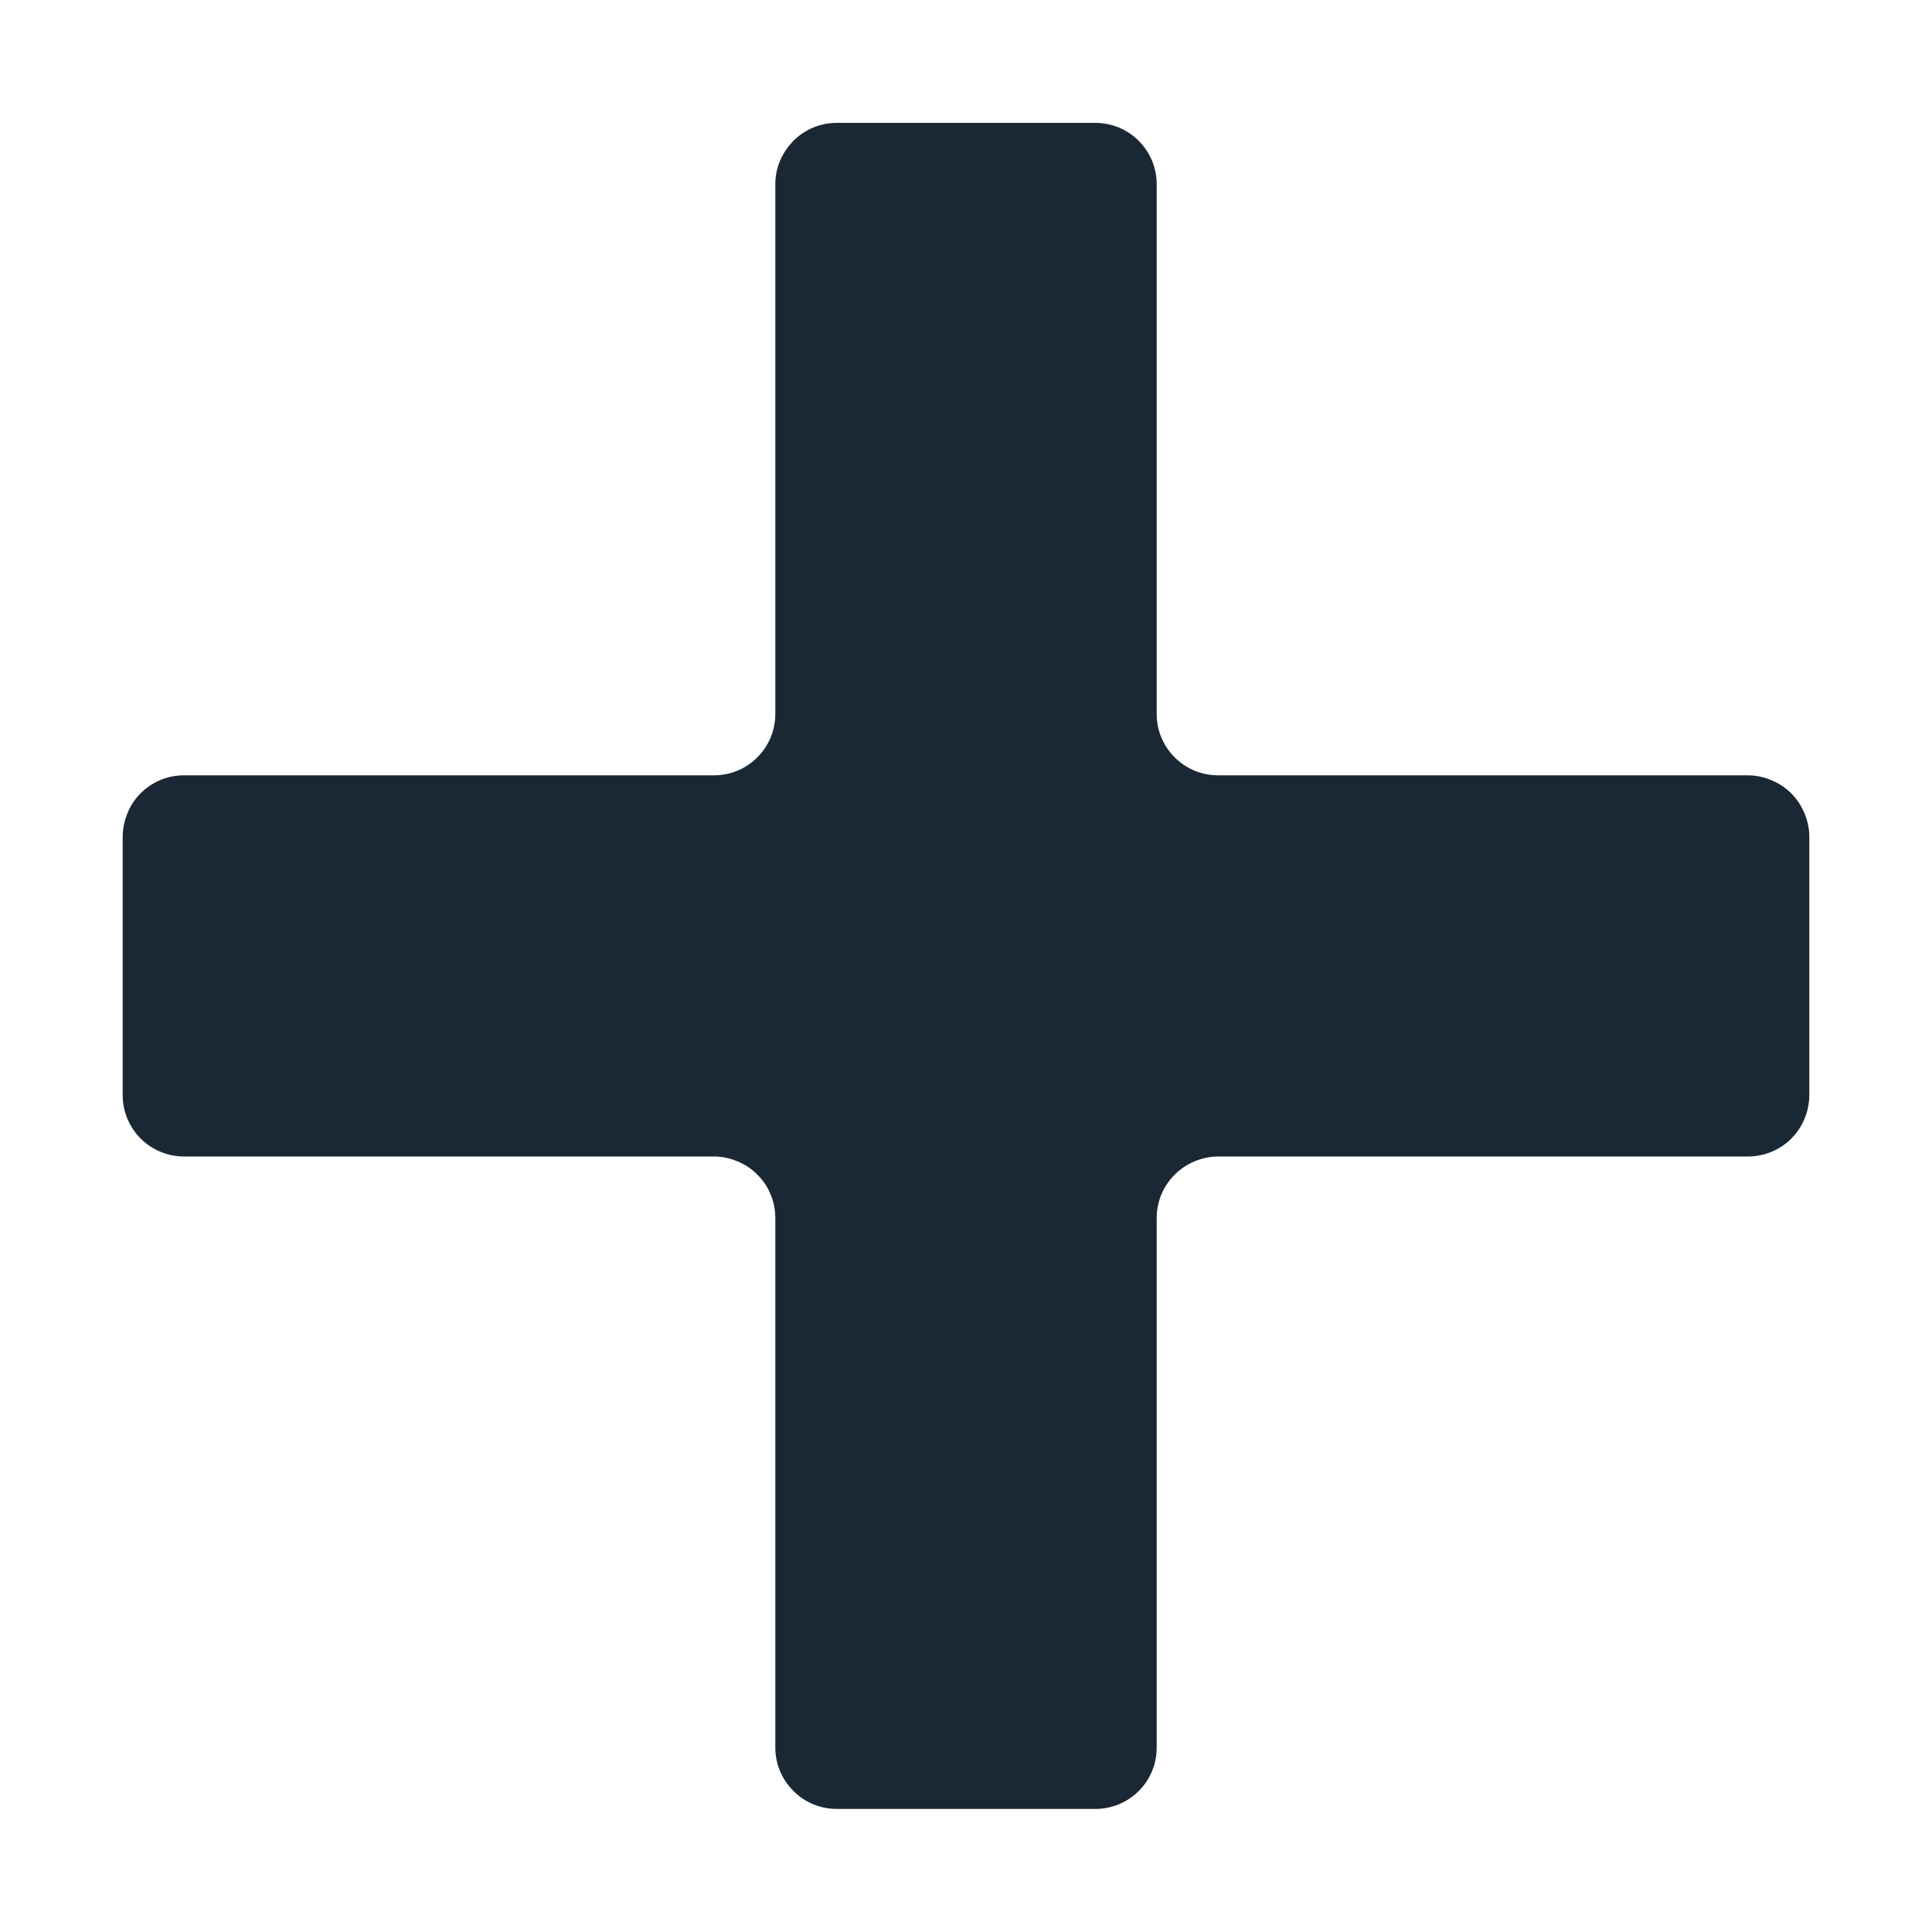 <svg width="10" height="10" viewBox="0 0 10 10" fill="none" xmlns="http://www.w3.org/2000/svg">
    <path d="M9.047 5.986H6.305C6.263 5.986 6.222 5.995 6.183 6.011C6.145 6.027 6.11 6.05 6.08 6.08C6.051 6.109 6.027 6.144 6.011 6.183C5.995 6.221 5.987 6.262 5.987 6.304V9.046C5.987 9.087 5.979 9.129 5.963 9.167C5.947 9.206 5.924 9.241 5.894 9.27C5.865 9.3 5.829 9.323 5.791 9.339C5.752 9.355 5.711 9.363 5.669 9.363H4.331C4.247 9.363 4.166 9.33 4.107 9.27C4.047 9.211 4.013 9.13 4.013 9.046V6.304C4.013 6.262 4.005 6.221 3.989 6.183C3.973 6.144 3.95 6.109 3.92 6.08C3.891 6.05 3.856 6.027 3.817 6.011C3.779 5.995 3.737 5.986 3.696 5.986H0.953C0.869 5.986 0.788 5.953 0.728 5.893C0.669 5.834 0.635 5.753 0.635 5.669V4.331C0.635 4.289 0.644 4.248 0.66 4.209C0.675 4.17 0.699 4.135 0.728 4.106C0.758 4.076 0.793 4.053 0.831 4.037C0.87 4.021 0.911 4.013 0.953 4.013H3.696C3.737 4.013 3.779 4.005 3.817 3.989C3.856 3.973 3.891 3.949 3.92 3.92C3.95 3.89 3.973 3.855 3.989 3.817C4.005 3.778 4.013 3.737 4.013 3.695V0.954C4.013 0.869 4.047 0.789 4.107 0.729C4.166 0.669 4.247 0.636 4.331 0.636H5.669C5.754 0.636 5.834 0.669 5.894 0.729C5.954 0.789 5.987 0.869 5.987 0.954V3.696C5.987 3.737 5.995 3.779 6.011 3.817C6.027 3.856 6.051 3.891 6.08 3.92C6.11 3.95 6.145 3.973 6.183 3.989C6.222 4.005 6.263 4.013 6.305 4.013H9.047C9.089 4.013 9.13 4.022 9.168 4.038C9.207 4.054 9.242 4.077 9.272 4.107C9.301 4.136 9.324 4.171 9.34 4.21C9.356 4.248 9.365 4.29 9.365 4.331V5.669C9.364 5.754 9.331 5.834 9.271 5.894C9.212 5.953 9.131 5.986 9.047 5.986Z" fill="#1A2734"/>
</svg>
